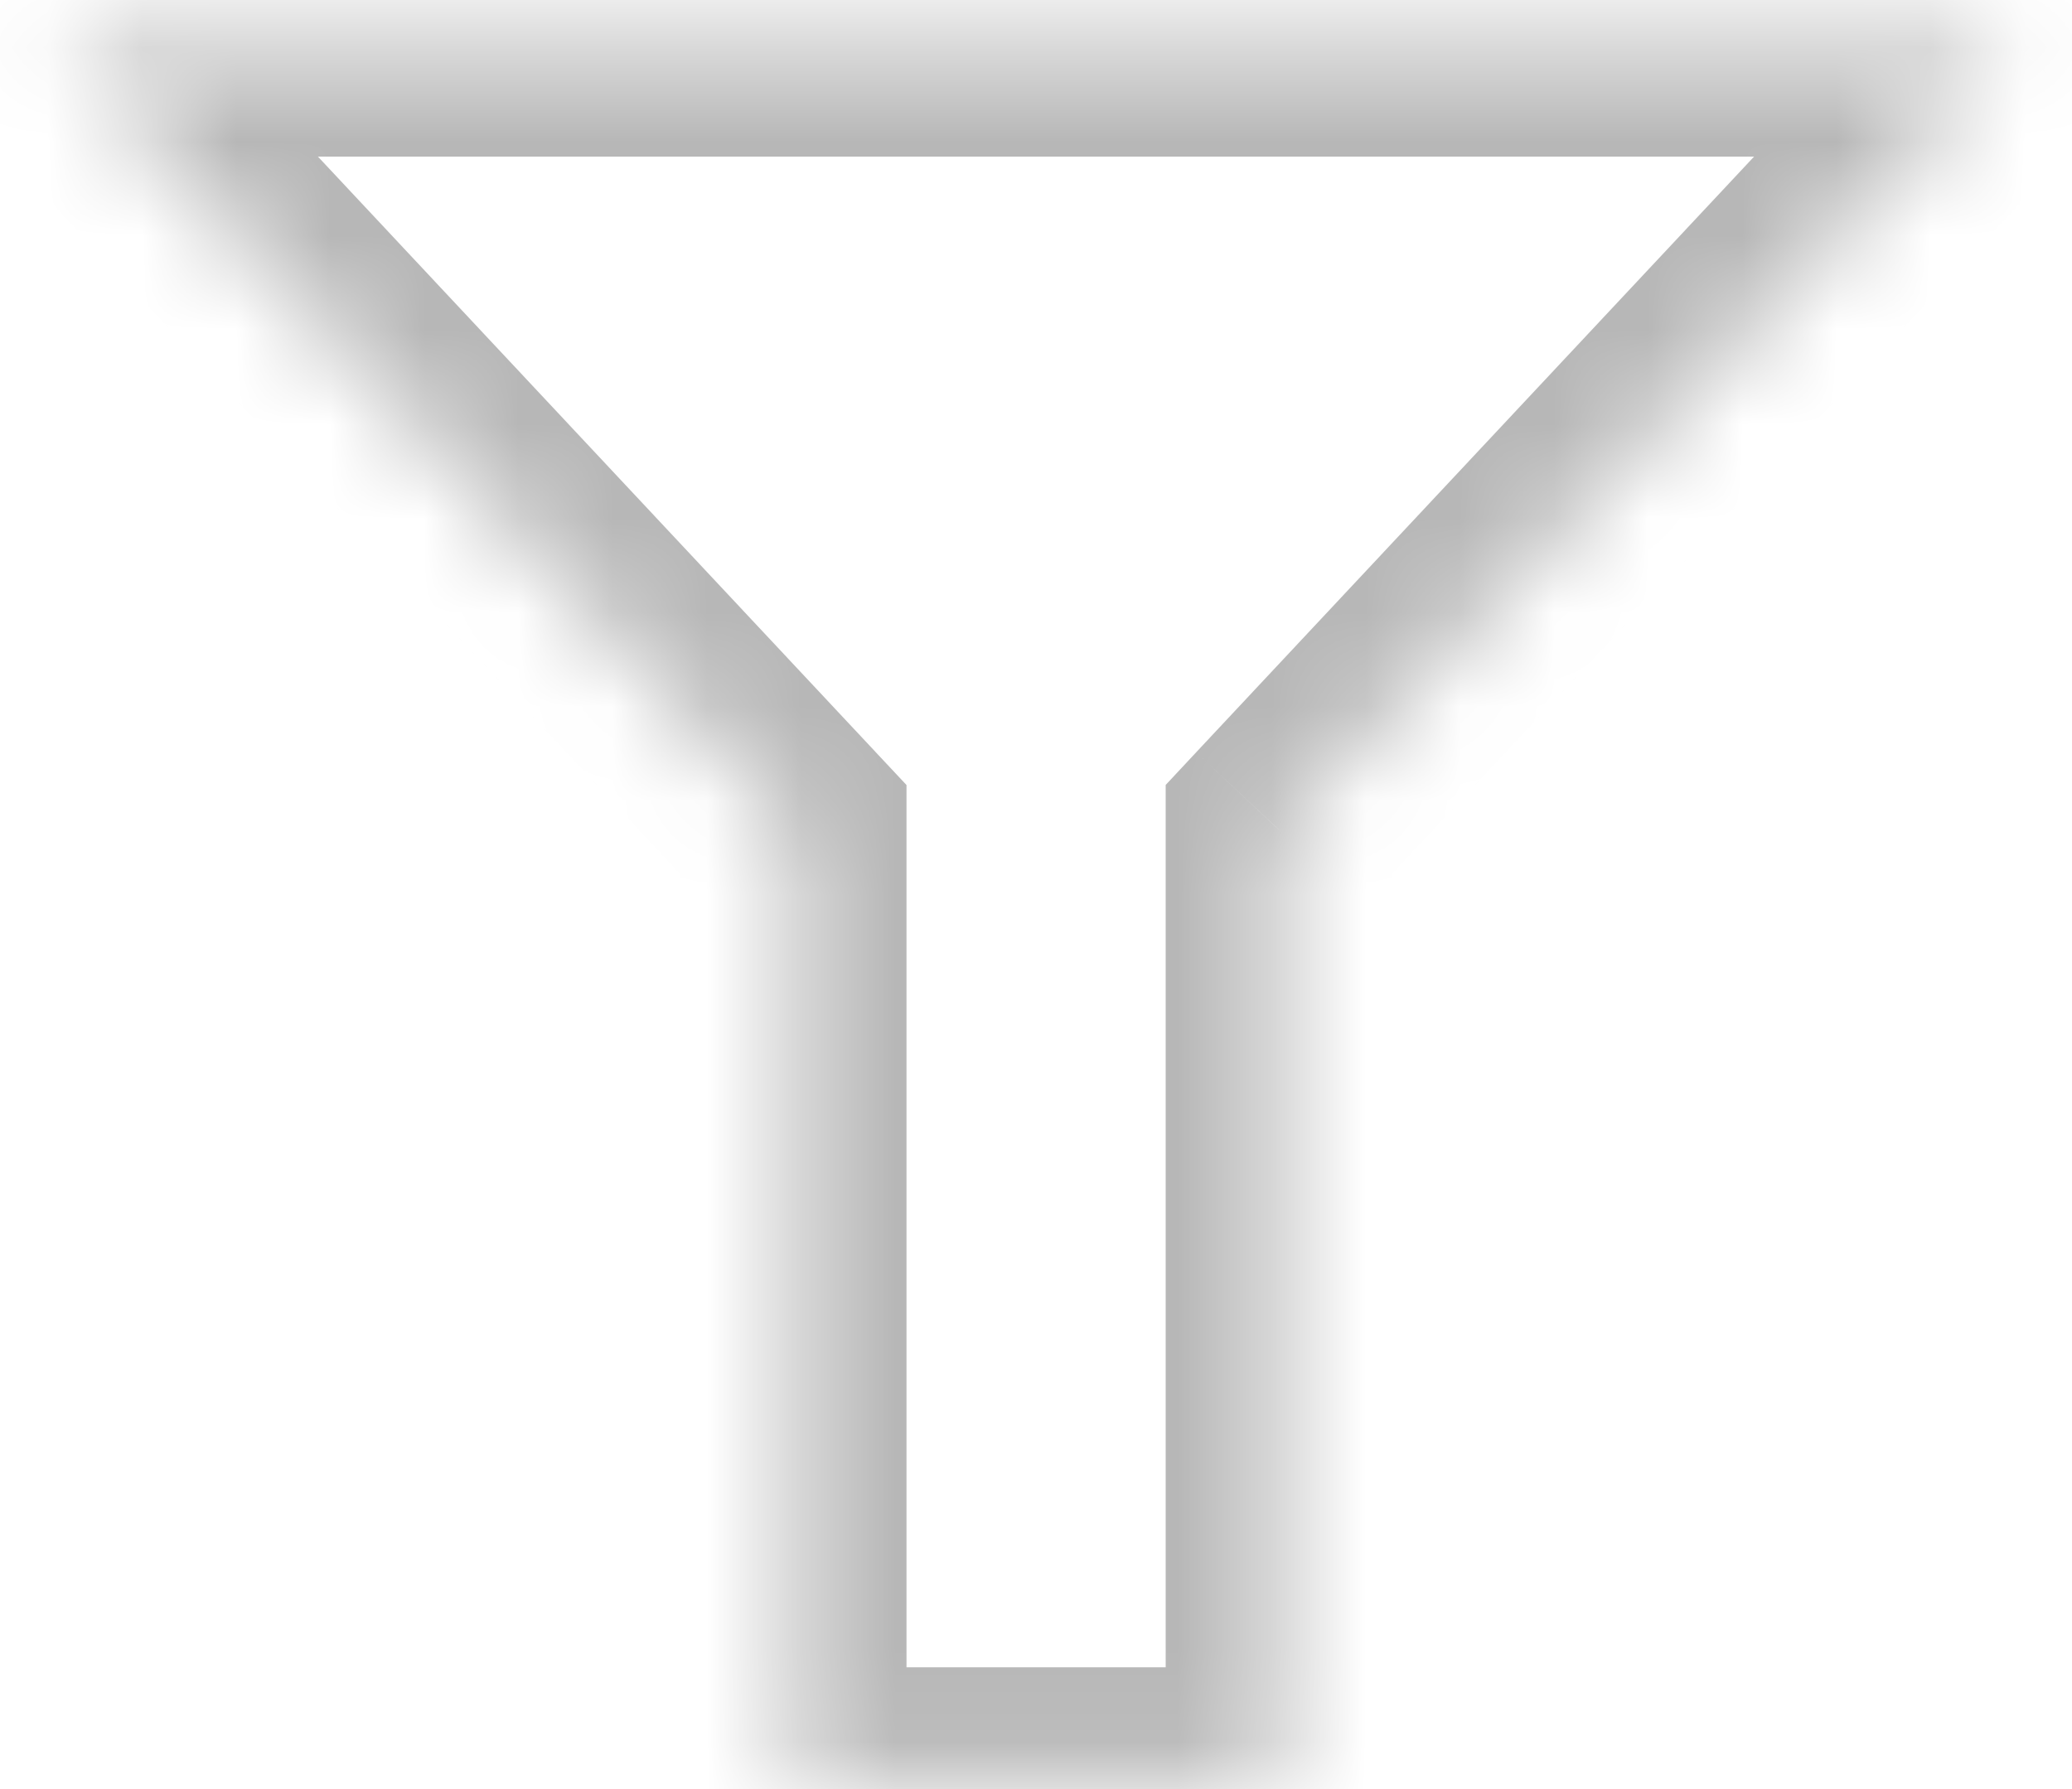 <svg width="22" height="19" viewBox="0 0 22 19" fill="none" xmlns="http://www.w3.org/2000/svg">
<mask id="path-1-inside-1_778_10567" fill="white">
<path fill-rule="evenodd" clip-rule="evenodd" d="M13.576 8.81V18.907H8.425V8.811L0.608 0.463H21.392L13.576 8.81Z"/>
</mask>
<path d="M13.576 8.81L12.701 7.989L12.377 8.336V8.81H13.576ZM13.576 18.907V20.107H14.777V18.907H13.576ZM8.425 18.907H7.225V20.107H8.425V18.907ZM8.425 8.811H9.625V8.337L9.301 7.991L8.425 8.811ZM0.608 0.463V-0.737H-2.16L-0.268 1.284L0.608 0.463ZM21.392 0.463L22.268 1.284L24.16 -0.737H21.392V0.463ZM12.377 8.81V18.907H14.777V8.81H12.377ZM13.576 17.707H8.425V20.107H13.576V17.707ZM9.625 18.907V8.811H7.225V18.907H9.625ZM9.301 7.991L1.484 -0.357L-0.268 1.284L7.549 9.631L9.301 7.991ZM0.608 1.663H21.392V-0.737H0.608V1.663ZM20.516 -0.357L12.701 7.989L14.452 9.63L22.268 1.284L20.516 -0.357Z" fill="#B7B7B7" mask="url(#path-1-inside-1_778_10567)"/>
</svg>
